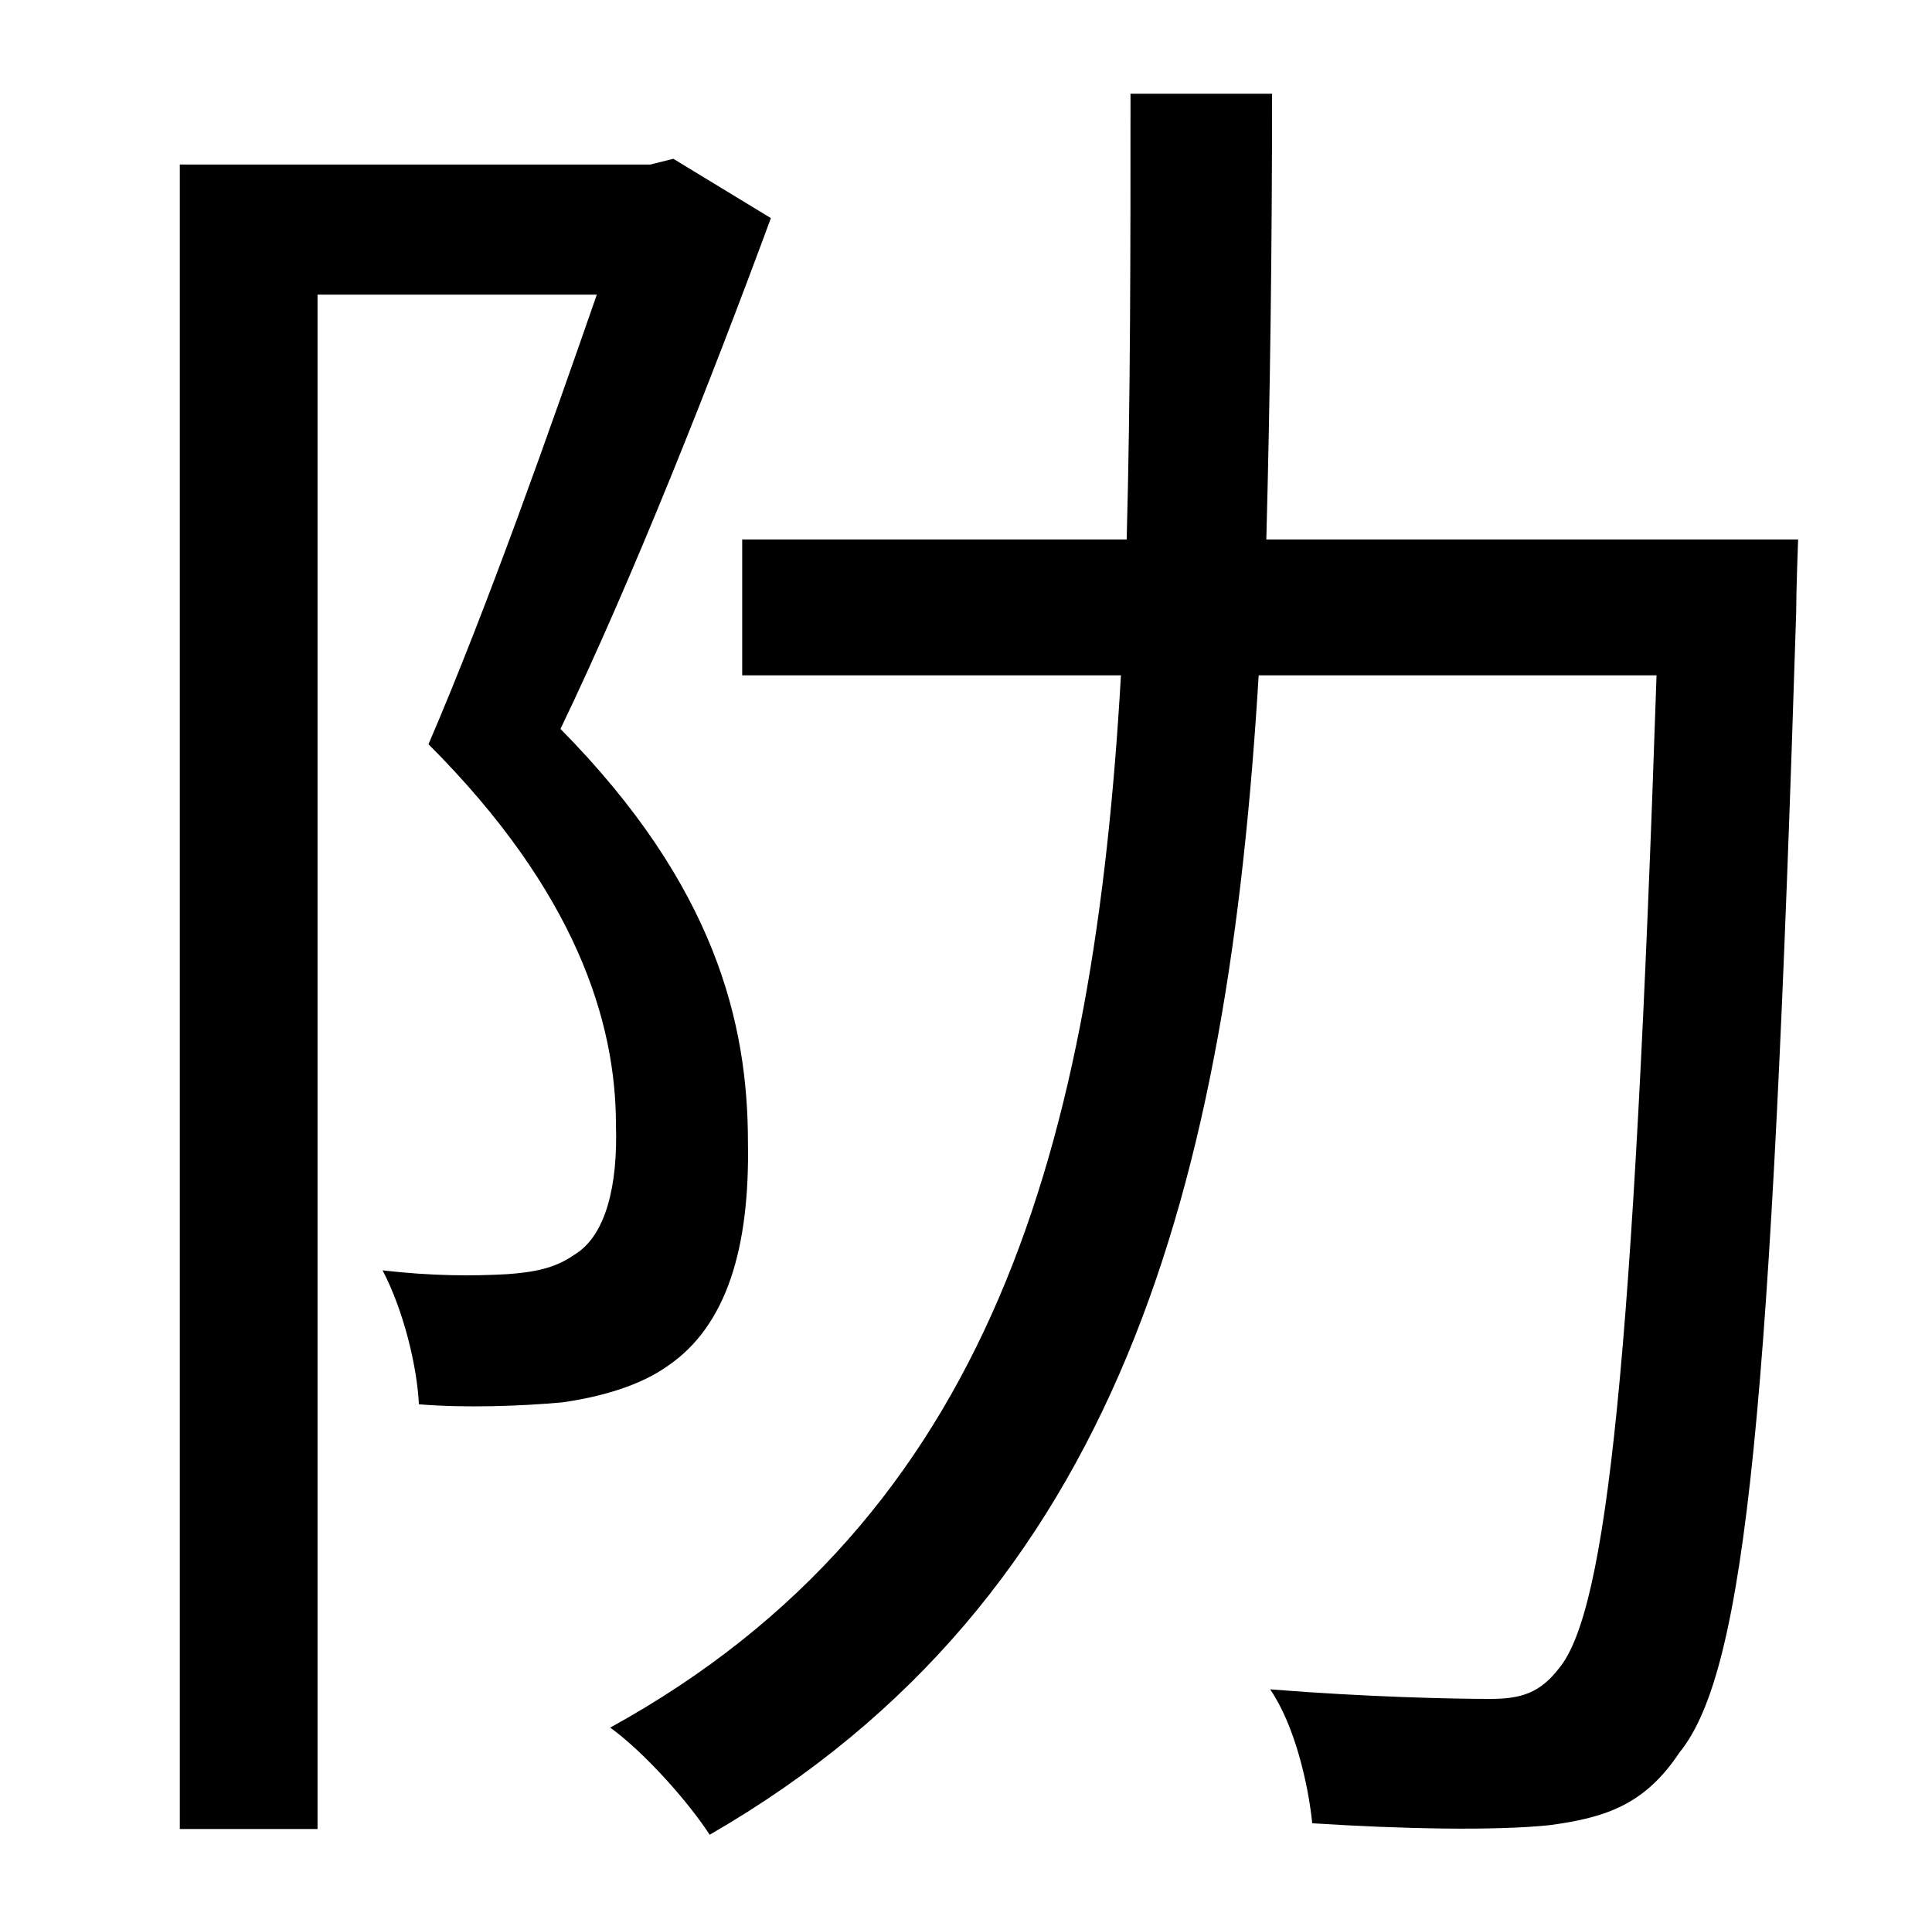 <?xml version="1.0" standalone="no"?>
<!DOCTYPE svg PUBLIC "-//W3C//DTD SVG 1.1//EN" "http://www.w3.org/Graphics/SVG/1.1/DTD/svg11.dtd" >
<svg xmlns="http://www.w3.org/2000/svg" xmlns:xlink="http://www.w3.org/1999/xlink" version="1.1" viewBox="-10 0 1010 1000">
   <path fill="currentColor"
d="M342 83l51 31c-31 84 -72 188 -110 267c81 82 98 154 98 216c1 55 -11 96 -42 117c-14 10 -34 16 -55 19c-22 2 -51 3 -75 1c-1 -20 -8 -49 -19 -70c26 3 47 3 65 2c14 -1 25 -3 35 -10c17 -10 23 -37 22 -68c0 -54 -21 -122 -98 -199c31 -72 64 -166 88 -235h-146v802
h-72v-870h246zM652 282h278s-1 27 -1 38c-13 414 -26 553 -61 596c-18 27 -38 34 -68 38c-29 3 -77 2 -124 -1c-2 -20 -9 -51 -22 -70c50 4 95 5 115 5c16 0 26 -3 36 -16c25 -30 39 -161 51 -519h-208c-16 265 -72 482 -287 606c-11 -17 -34 -43 -52 -56
c200 -110 253 -306 267 -550h-198v-71h201c2 -74 2 -152 2 -233h74c0 80 -1 158 -3 233z" />
</svg>
